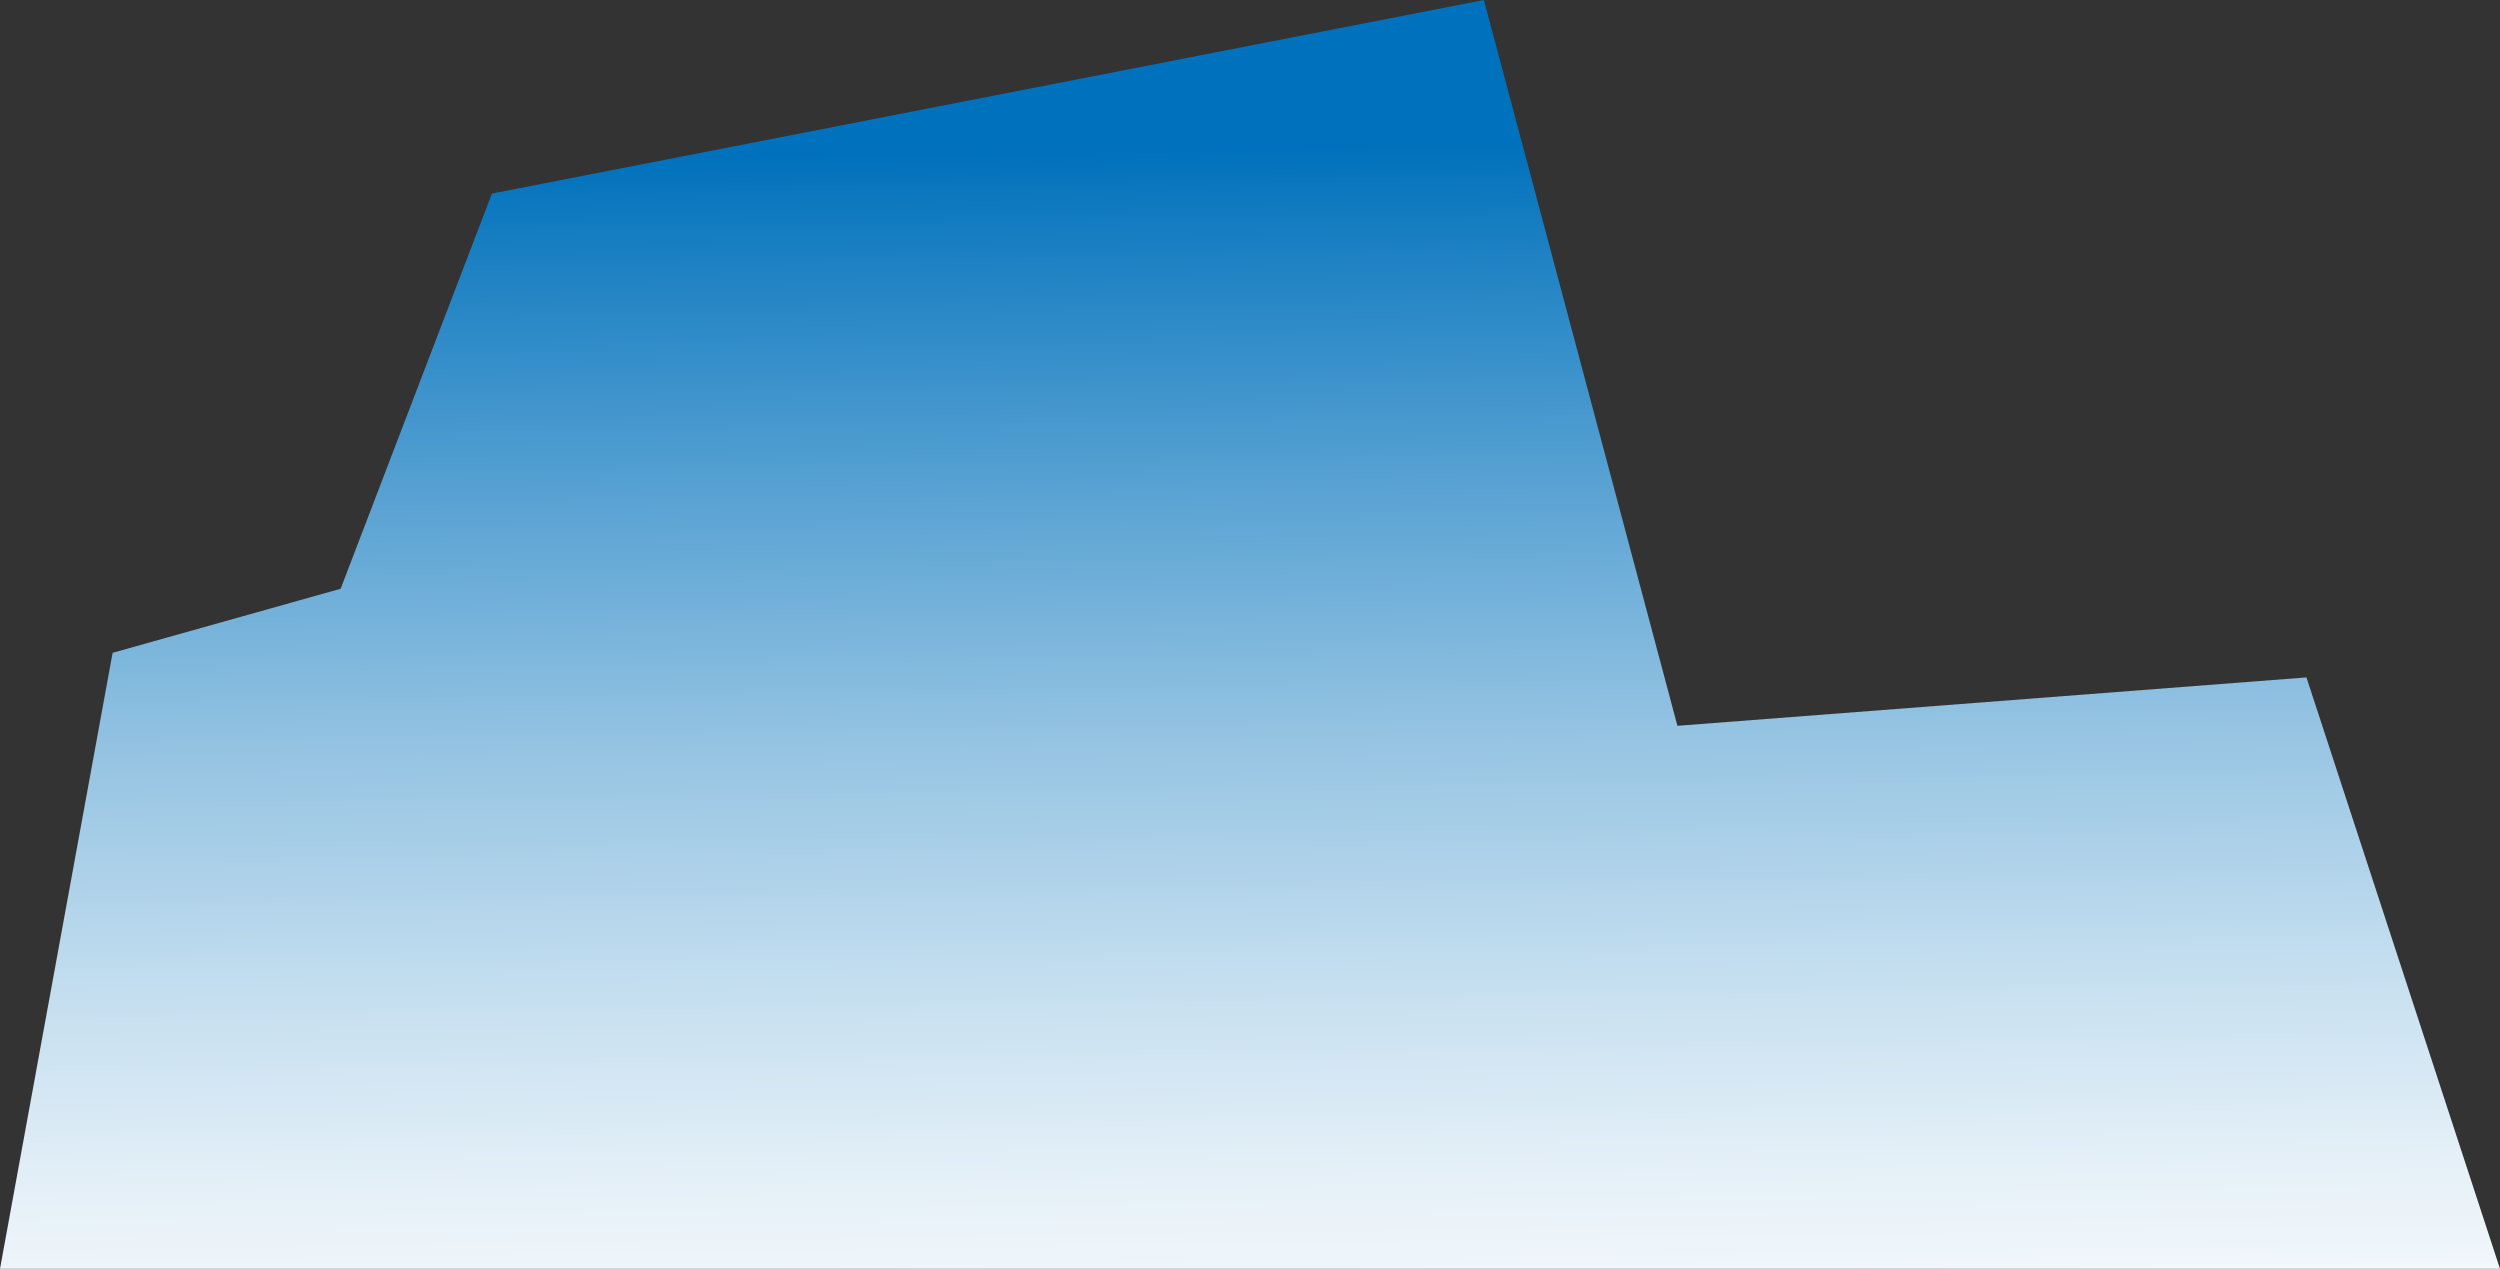 <?xml version="1.0" encoding="UTF-8"?>
<svg id="Layer_2" data-name="Layer 2" xmlns="http://www.w3.org/2000/svg" xmlns:xlink="http://www.w3.org/1999/xlink" viewBox="0 0 930 472">
  <rect x="0" y="0" width="930" height="472" fill="#333333" stroke="none"/>
  <defs>
    <style>
      .cls-1 {
        fill: url(#linear-gradient);
        stroke-width: 0px;
      }
    </style>
    <linearGradient id="linear-gradient" x1="465.99" y1="539.25" x2="458.89" y2="55.16" gradientUnits="userSpaceOnUse">
      <stop offset="0" stop-color="#fff"/>
      <stop offset=".09" stop-color="#f7fafd"/>
      <stop offset=".22" stop-color="#e3eff7"/>
      <stop offset=".37" stop-color="#c2ddef"/>
      <stop offset=".55" stop-color="#94c3e2"/>
      <stop offset=".74" stop-color="#58a2d3"/>
      <stop offset=".95" stop-color="#127bc0"/>
      <stop offset="1" stop-color="#0071bc"/>
    </linearGradient>
  </defs>
  <g id="Stain">
    <polygon class="cls-1" points="930 472 858 252 624 270 552 0 183 72 126.72 219.01 41.89 242.85 0 472 930 472"/>
  </g>
</svg>